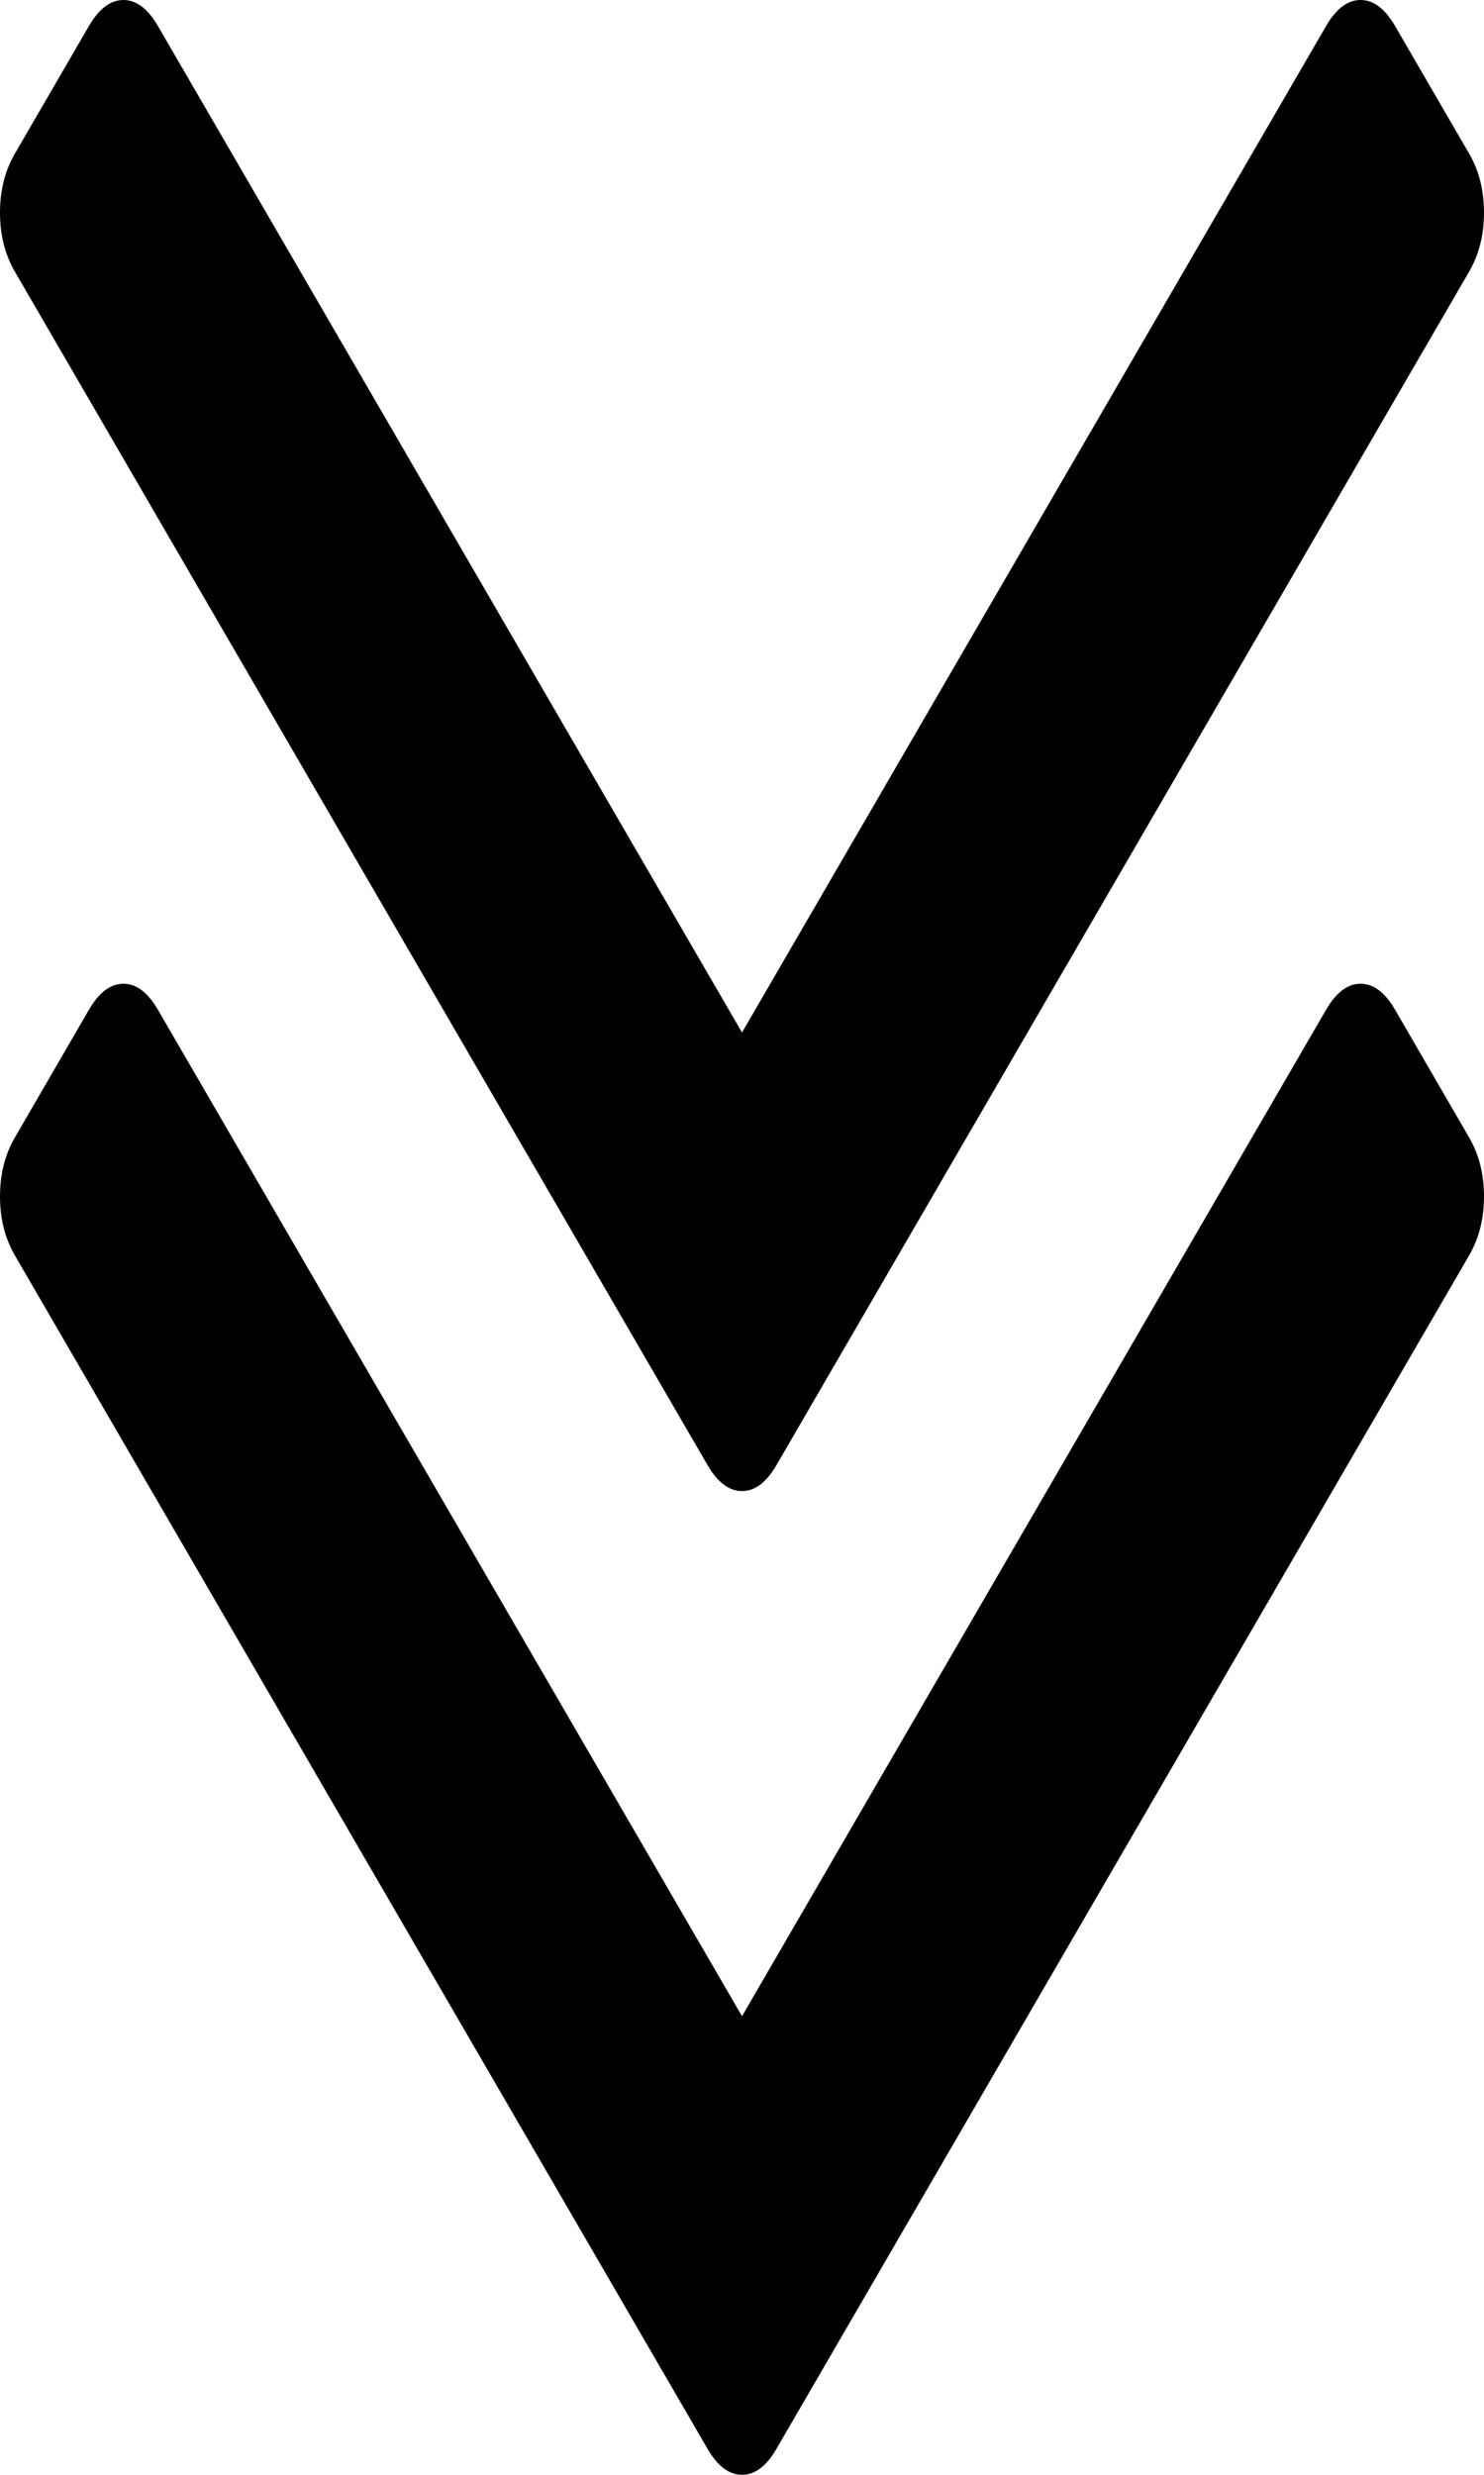 ﻿<?xml version="1.0" encoding="utf-8"?>
<svg version="1.1" xmlns:xlink="http://www.w3.org/1999/xlink" width="12px" height="20px" xmlns="http://www.w3.org/2000/svg">
  <g transform="matrix(1 0 0 1 -1466 -750 )">
    <path d="M 11.88 9.193  C 11.96 9.331  12 9.489  12 9.669  C 12 9.848  11.96 10.007  11.88 10.145  L 6.277 19.793  C 6.196 19.931  6.104 20  6 20  C 5.896 20  5.804 19.931  5.723 19.793  L 0.12 10.145  C 0.04 10.007  0 9.848  0 9.669  C 0 9.489  0.04 9.331  0.12 9.193  L 0.721 8.157  C 0.802 8.019  0.894 7.95  0.998 7.95  C 1.102 7.95  1.194 8.019  1.275 8.157  L 6 16.294  L 10.725 8.157  C 10.806 8.019  10.898 7.95  11.002 7.95  C 11.106 7.95  11.198 8.019  11.279 8.157  L 11.88 9.193  Z M 11.88 1.242  C 11.96 1.38  12 1.539  12 1.718  C 12 1.898  11.96 2.057  11.88 2.195  L 6.277 11.843  C 6.196 11.981  6.104 12.05  6 12.05  C 5.896 12.05  5.804 11.981  5.723 11.843  L 0.12 2.195  C 0.04 2.057  0 1.898  0 1.718  C 0 1.539  0.04 1.38  0.12 1.242  L 0.721 0.207  C 0.802 0.069  0.894 0  0.998 0  C 1.102 0  1.194 0.069  1.275 0.207  L 6 8.344  L 10.725 0.207  C 10.806 0.069  10.898 0  11.002 0  C 11.106 0  11.198 0.069  11.279 0.207  L 11.88 1.242  Z " fill-rule="nonzero" fill="#000000" stroke="none" transform="matrix(1 0 0 1 1466 750 )" />
  </g>
</svg>